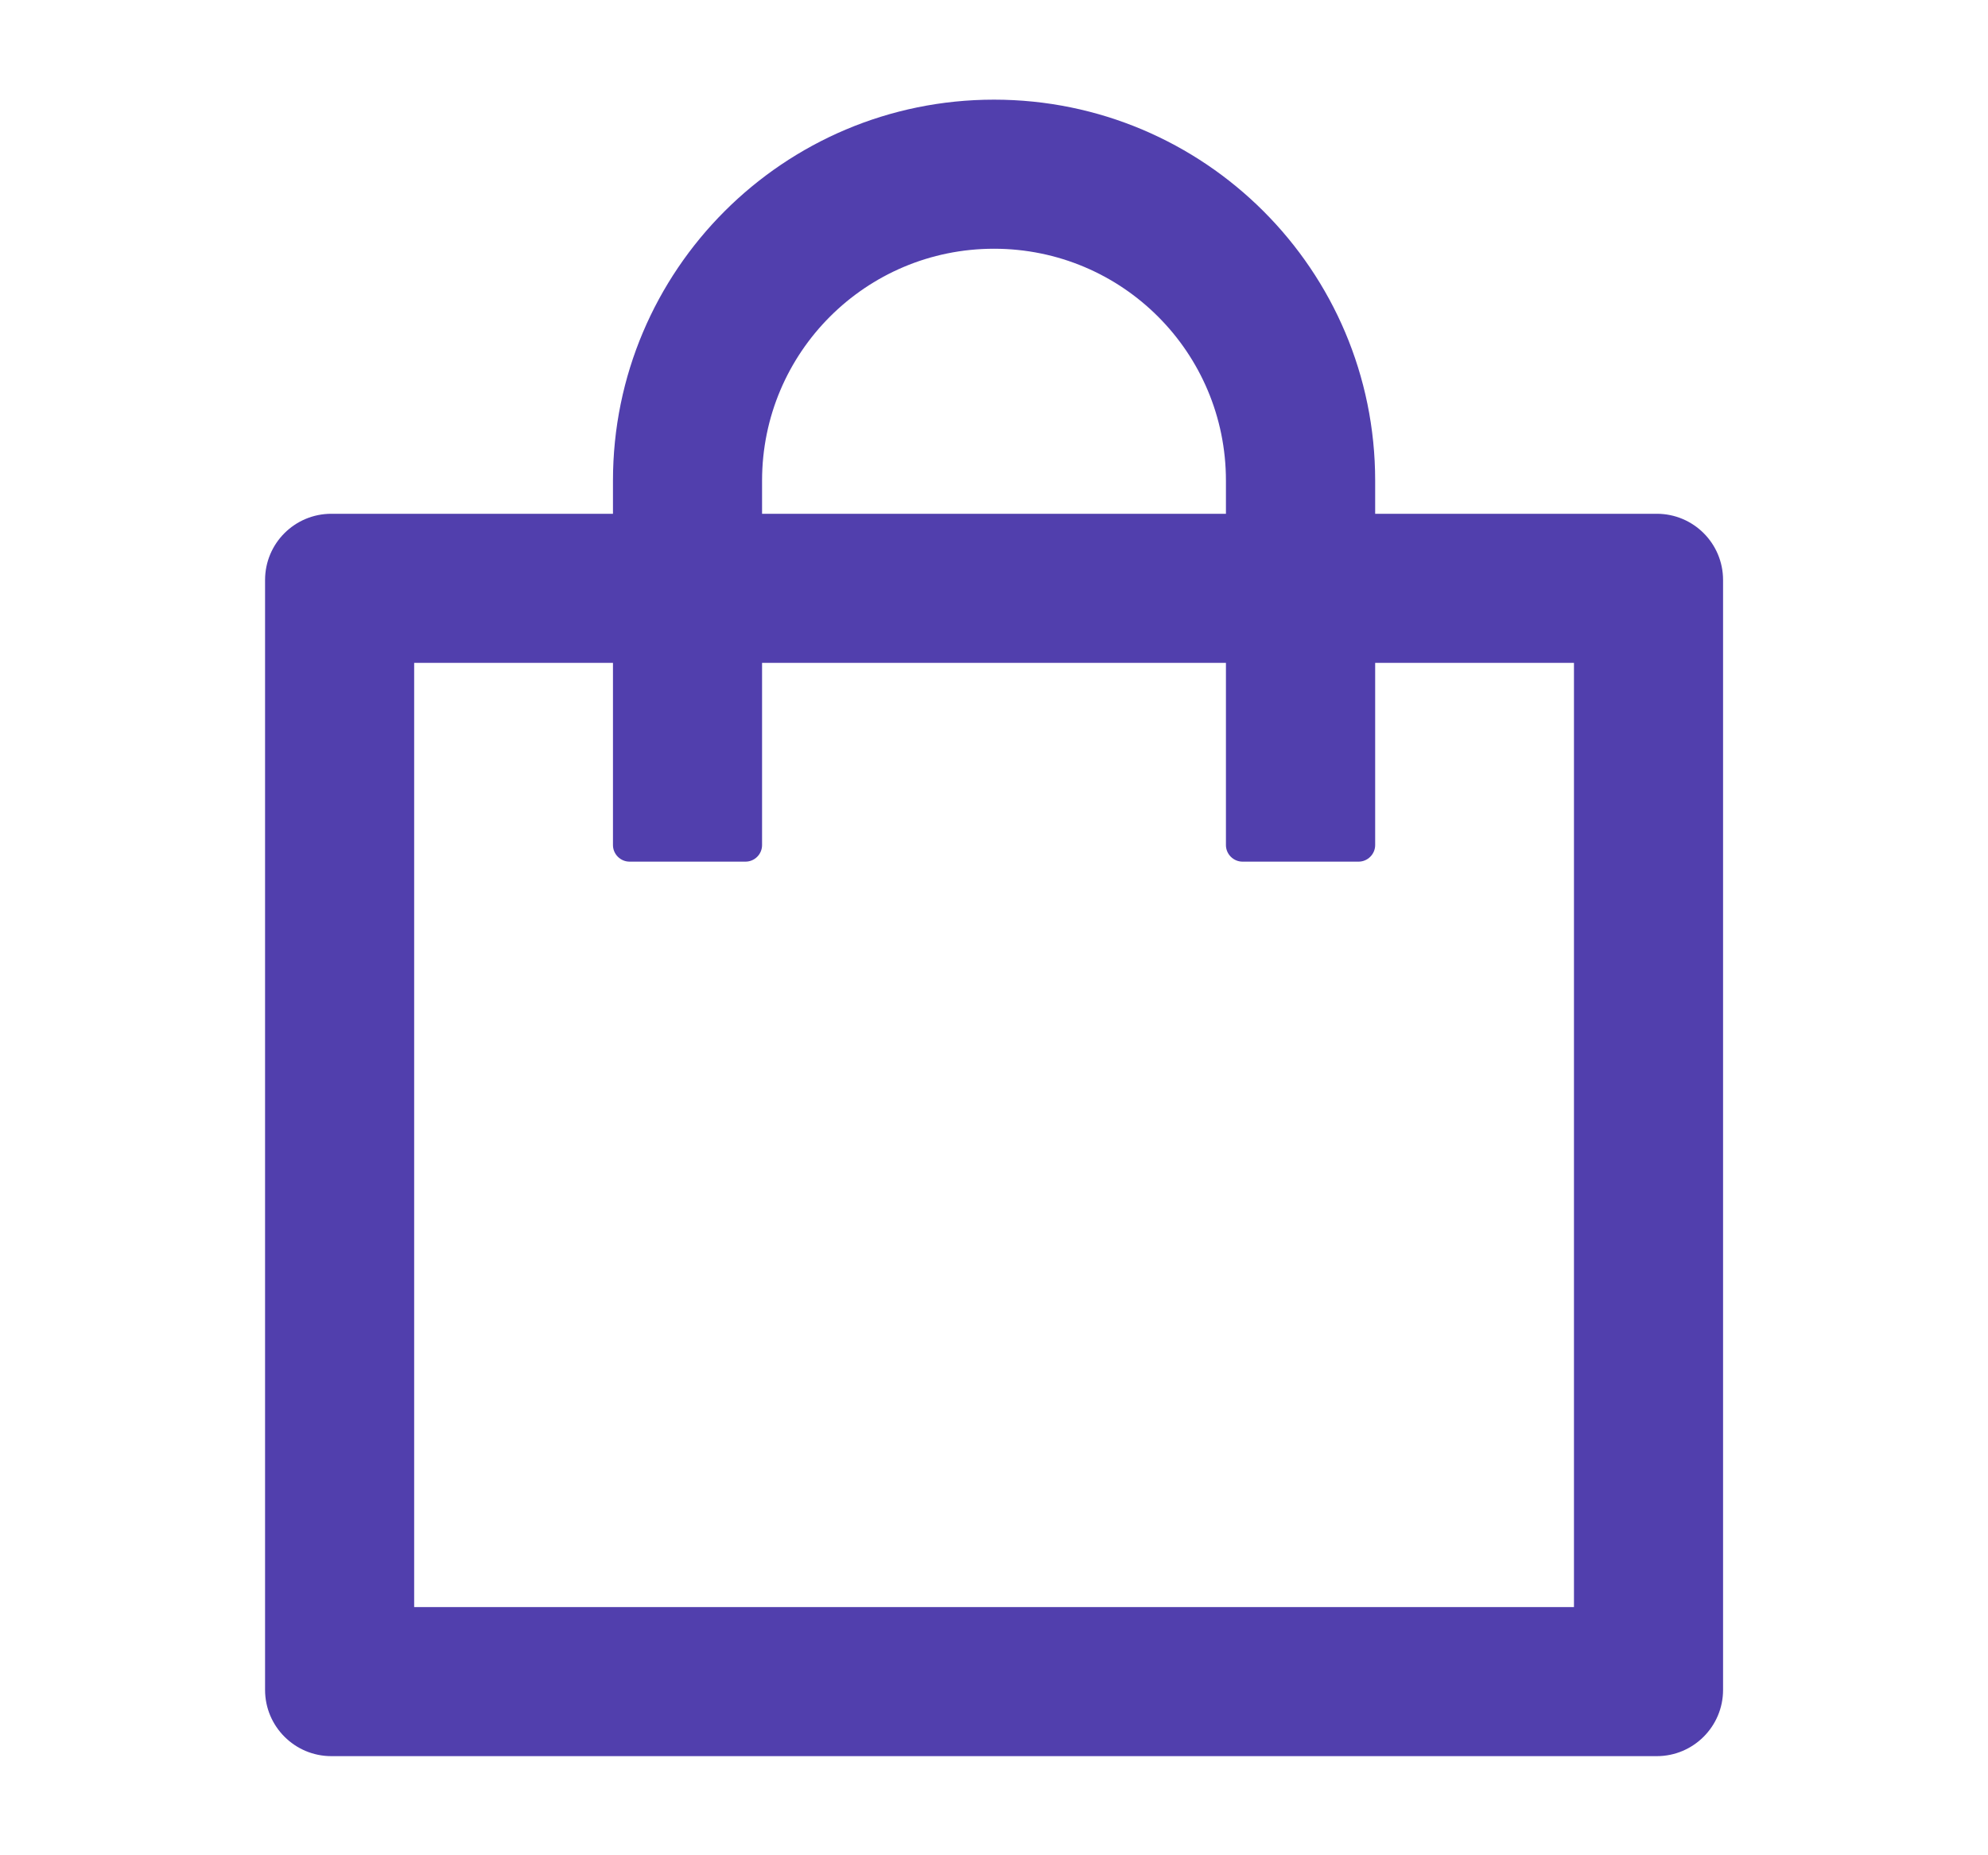 <svg width="15" height="14" viewBox="0 0 15 14" fill="none" xmlns="http://www.w3.org/2000/svg">
<g id="Shopping">
<path id="Vector" d="M12.501 3.877H10.376V3.627C10.376 2.039 9.088 0.752 7.5 0.752C5.913 0.752 4.625 2.039 4.625 3.627V3.877H2.5C2.224 3.877 2 4.1 2 4.377V12.752C2 13.028 2.224 13.252 2.5 13.252H12.501C12.777 13.252 13.001 13.028 13.001 12.752V4.377C13.001 4.1 12.777 3.877 12.501 3.877ZM5.75 3.627C5.75 2.66 6.533 1.877 7.5 1.877C8.468 1.877 9.25 2.66 9.25 3.627V3.877H5.75V3.627ZM11.876 12.127H3.125V5.002H4.625V6.377C4.625 6.446 4.682 6.502 4.75 6.502H5.625C5.694 6.502 5.75 6.446 5.75 6.377V5.002H9.25V6.377C9.25 6.446 9.307 6.502 9.375 6.502H10.251C10.319 6.502 10.376 6.446 10.376 6.377V5.002H11.876V12.127Z" fill="#513FAD"/>
</g>
</svg>
